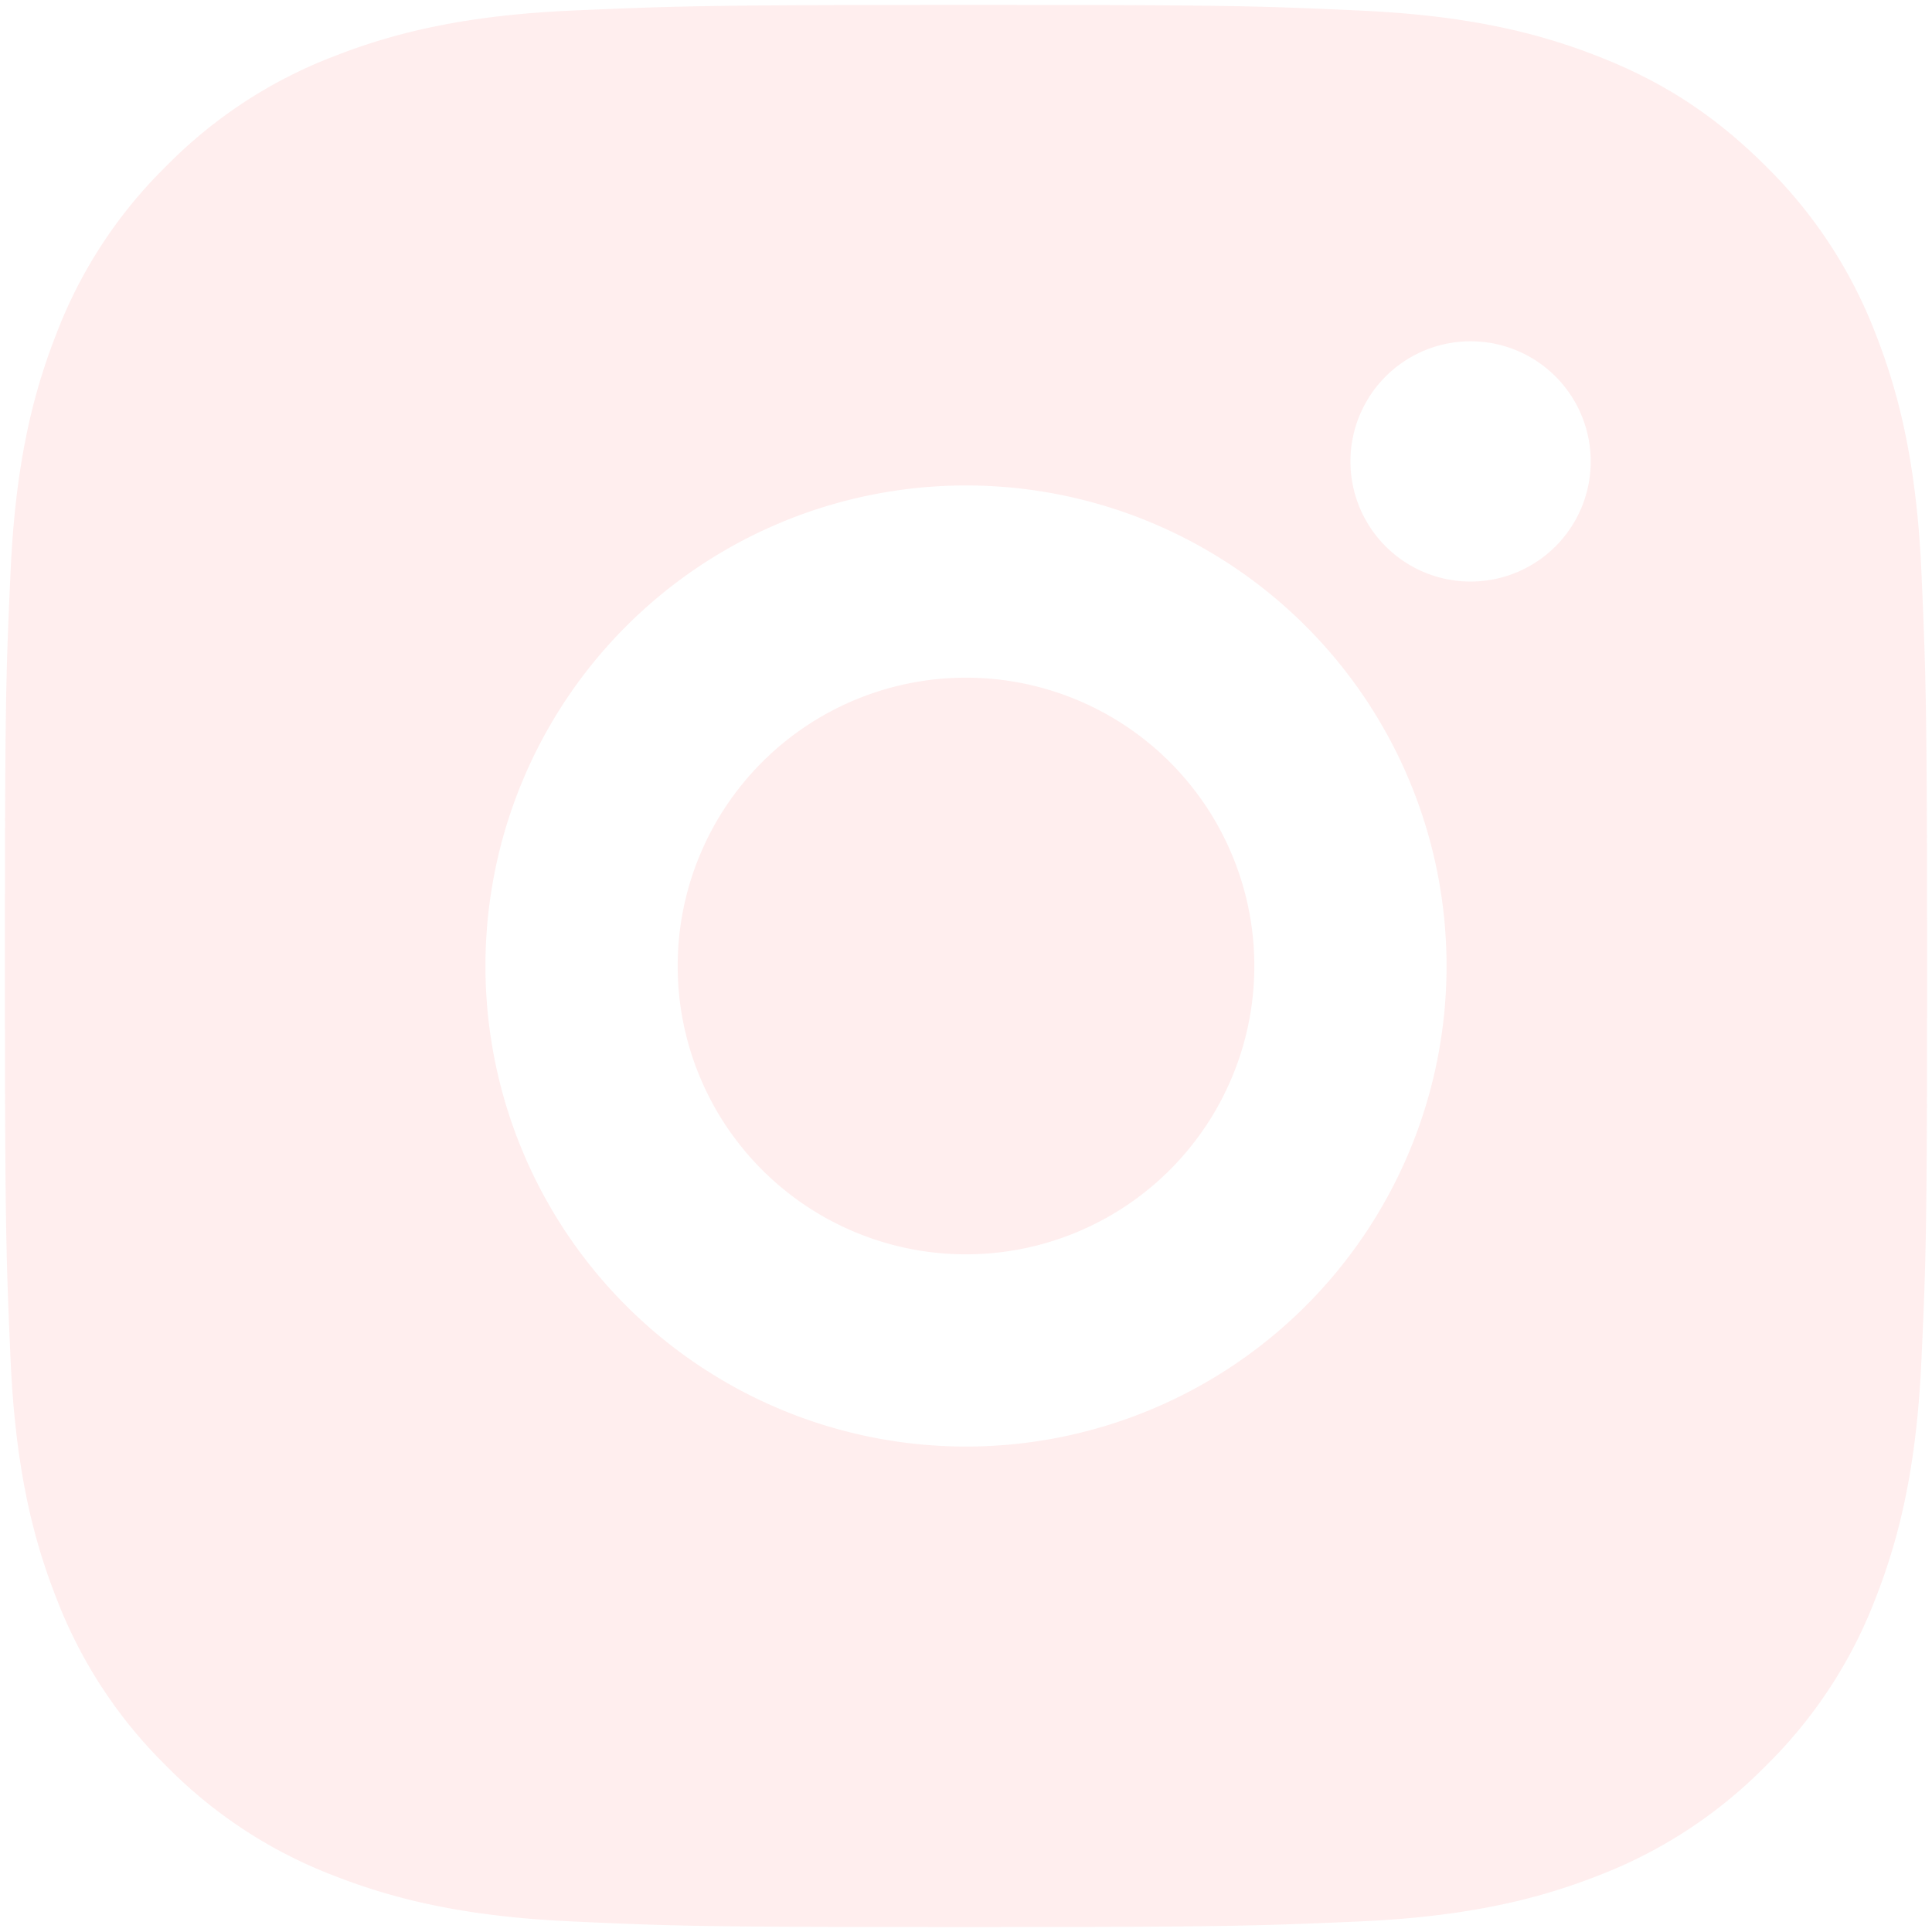 <svg xmlns="http://www.w3.org/2000/svg" width="361" height="361" fill="none" fill-opacity="0.1"><path fill="#FC5252" d="M180.5.917c48.793 0 54.881.18 74.024 1.077 19.126.898 32.146 3.897 43.603 8.35 11.853 4.562 21.838 10.74 31.822 20.707a88.13 88.13 0 0 1 20.706 31.822c4.436 11.44 7.453 24.477 8.351 43.603.844 19.143 1.077 25.231 1.077 74.024s-.179 54.881-1.077 74.024c-.898 19.126-3.915 32.146-8.351 43.603a87.685 87.685 0 0 1-20.706 31.822 88.258 88.258 0 0 1-31.822 20.706c-11.439 4.436-24.477 7.453-43.603 8.351-19.143.844-25.231 1.077-74.024 1.077s-54.881-.179-74.024-1.077c-19.126-.898-32.146-3.915-43.603-8.351a87.814 87.814 0 0 1-31.822-20.706 88.065 88.065 0 0 1-20.706-31.822c-4.454-11.44-7.453-24.477-8.35-43.603C1.15 235.381.916 229.293.916 180.5s.18-54.881 1.077-74.024c.898-19.144 3.897-32.146 8.35-43.603A87.636 87.636 0 0 1 31.052 31.05a87.942 87.942 0 0 1 31.822-20.706c11.457-4.454 24.46-7.453 43.603-8.351C125.619 1.15 131.707.917 180.5.917Zm0 89.791a89.792 89.792 0 1 0 .001 179.585 89.792 89.792 0 0 0-.001-179.585Zm116.729-4.49a22.447 22.447 0 1 0-44.894 0 22.447 22.447 0 0 0 44.894 0ZM180.5 126.626a53.874 53.874 0 1 1 .001 107.748 53.874 53.874 0 0 1-.001-107.748Z"/></svg>